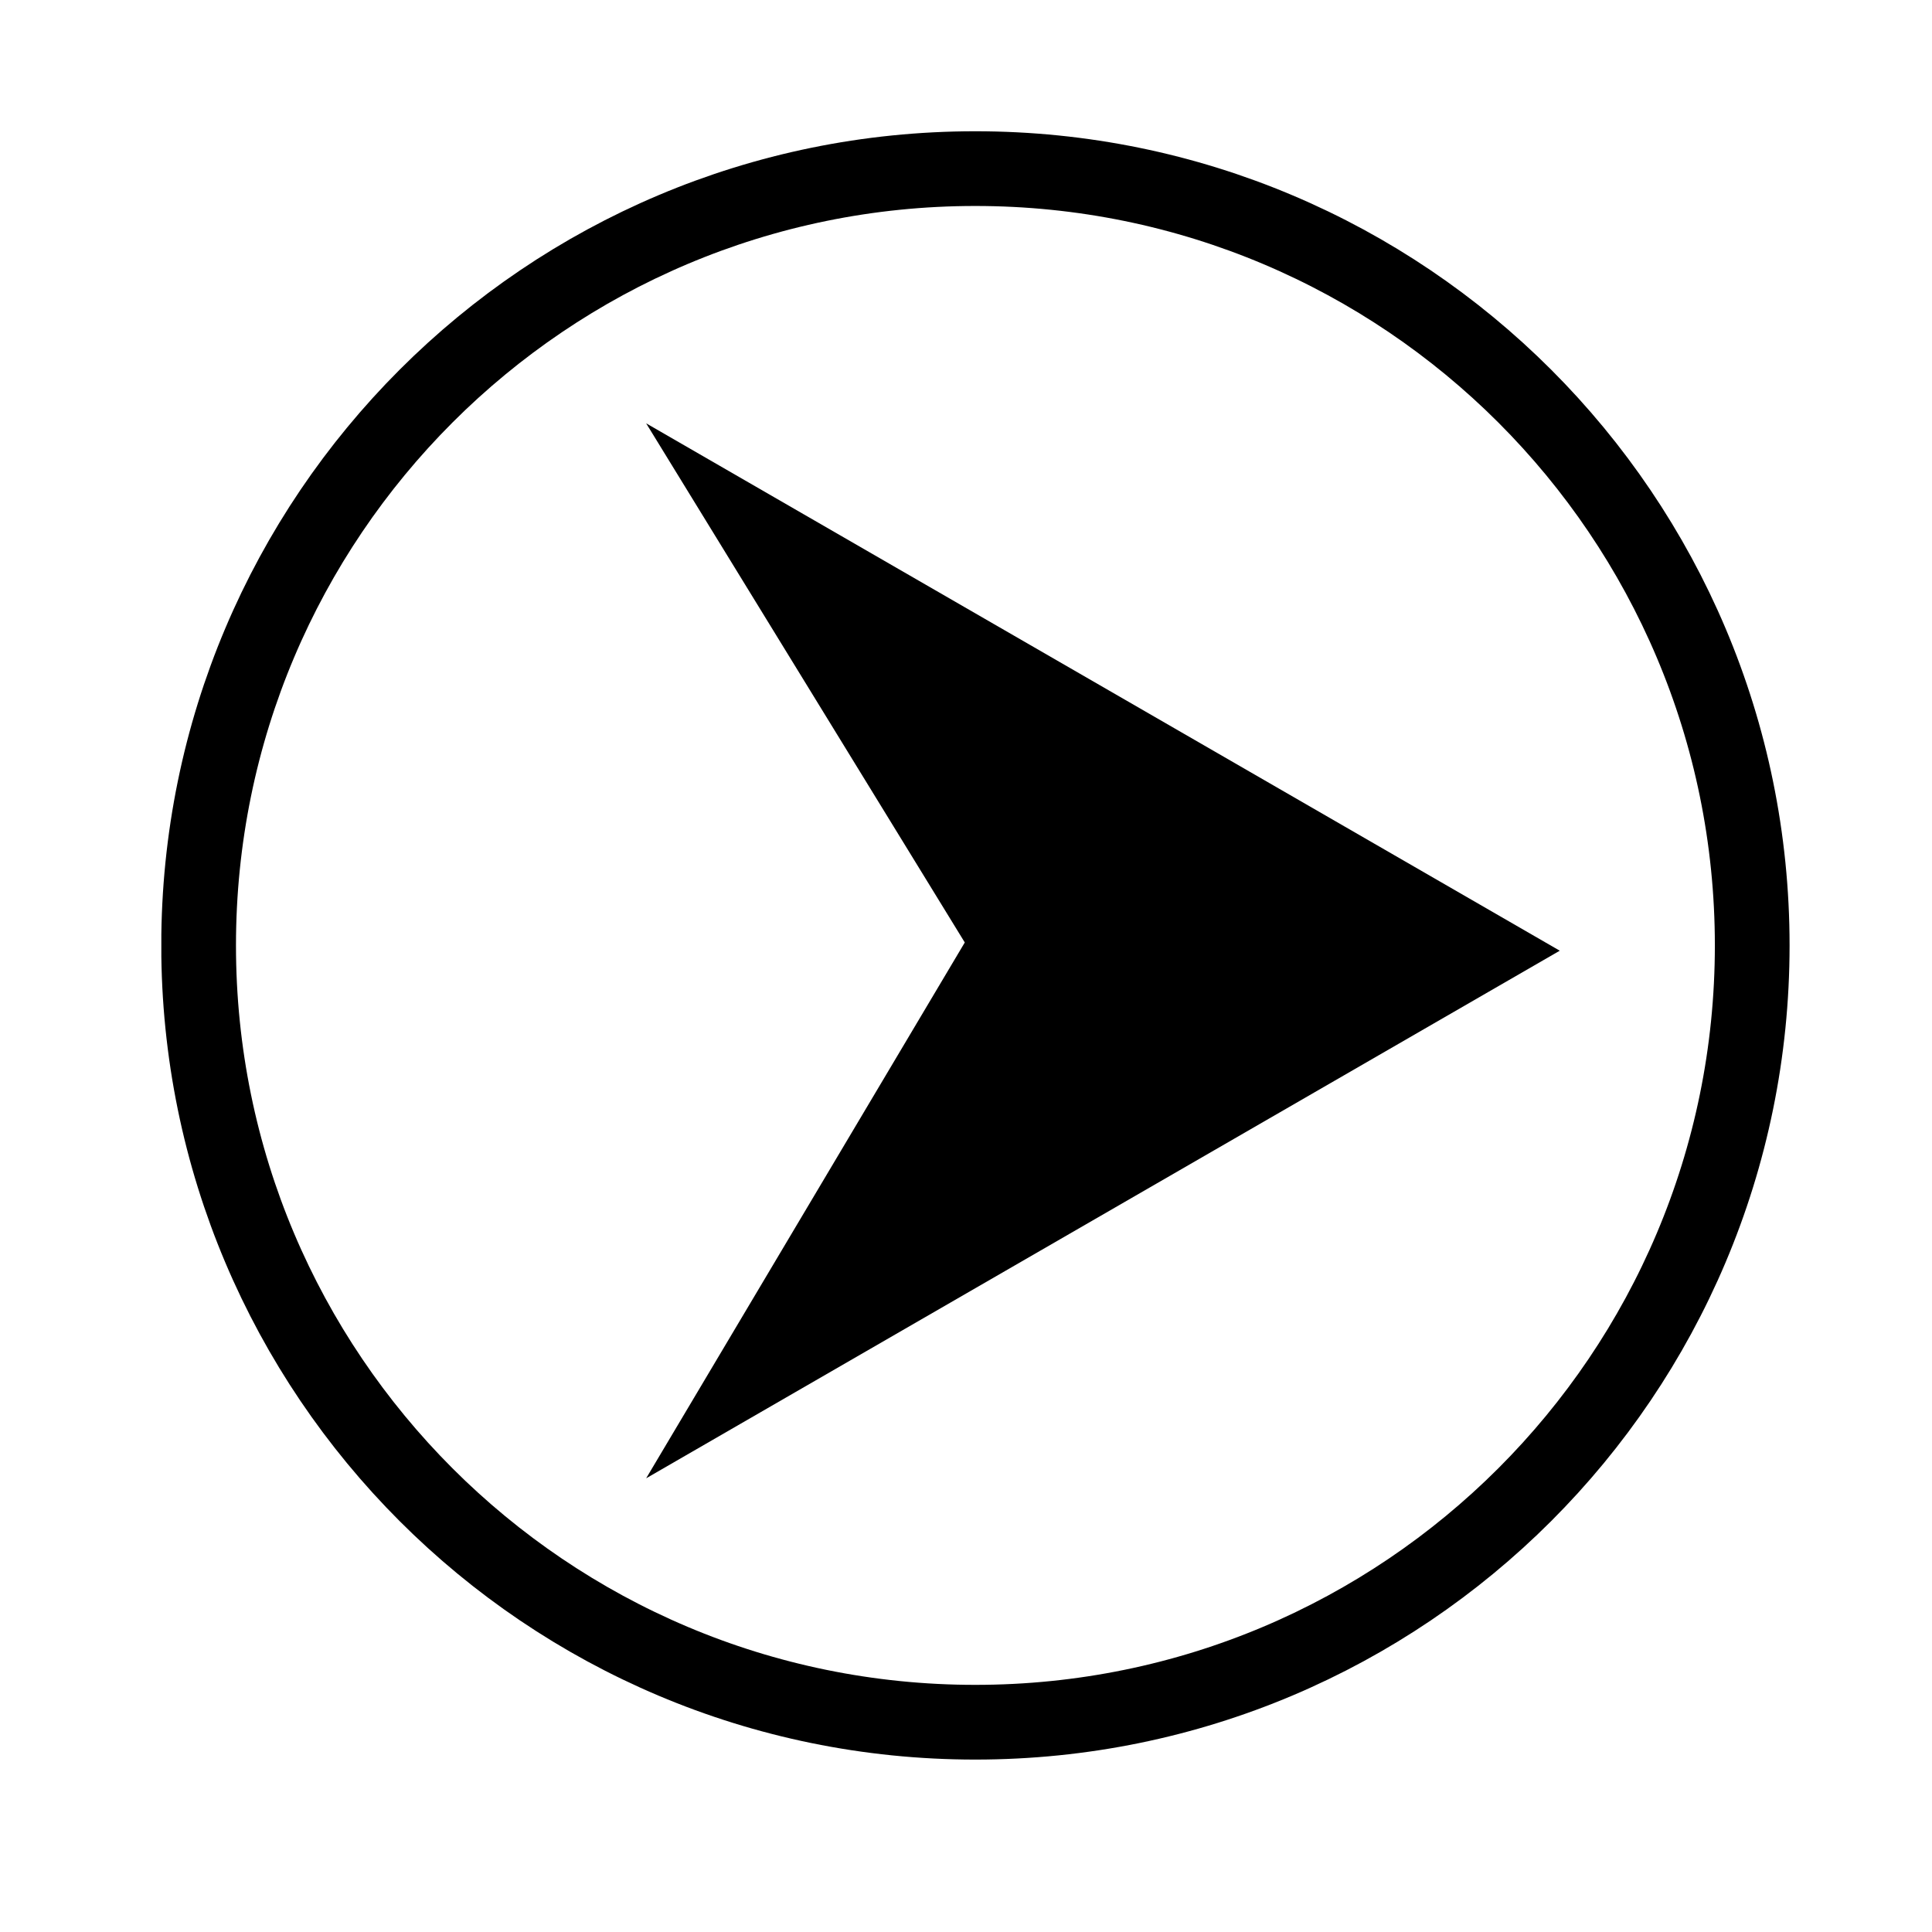 <?xml version="1.0" encoding="utf-8"?>
<!-- Generator: Adobe Illustrator 15.1.0, SVG Export Plug-In . SVG Version: 6.00 Build 0)  -->
<!DOCTYPE svg PUBLIC "-//W3C//DTD SVG 1.1//EN" "http://www.w3.org/Graphics/SVG/1.1/DTD/svg11.dtd">
<svg version="1.1" id="Layer_1" xmlns="http://www.w3.org/2000/svg" xmlns:xlink="http://www.w3.org/1999/xlink" x="0px" y="0px"
	 width="256px" height="256px" viewBox="0 0 256 256" enable-background="new 0 0 256 256" xml:space="preserve">
<symbol  id="Forward" viewBox="-10.788 -10.788 21.576 21.576">
	<g>
		<path fill="none" stroke="#000000" stroke-width="0.99" d="M10.292,0c0-5.686-4.607-10.293-10.295-10.293
			c-5.684,0-10.291,4.607-10.291,10.293s4.607,10.293,10.291,10.293C5.686,10.293,10.292,5.686,10.292,0z"/>
		<polygon points="-0.142,0.039 -4.364,6.918 7.742,-0.07 -4.364,-7.061 		"/>
	</g>
</symbol>
<use xlink:href="#Forward"  width="21.576" height="21.576" x="-10.788" y="-10.788" transform="matrix(10 0 0 -10 129.258 125.273)" overflow="visible"/>
</svg>
